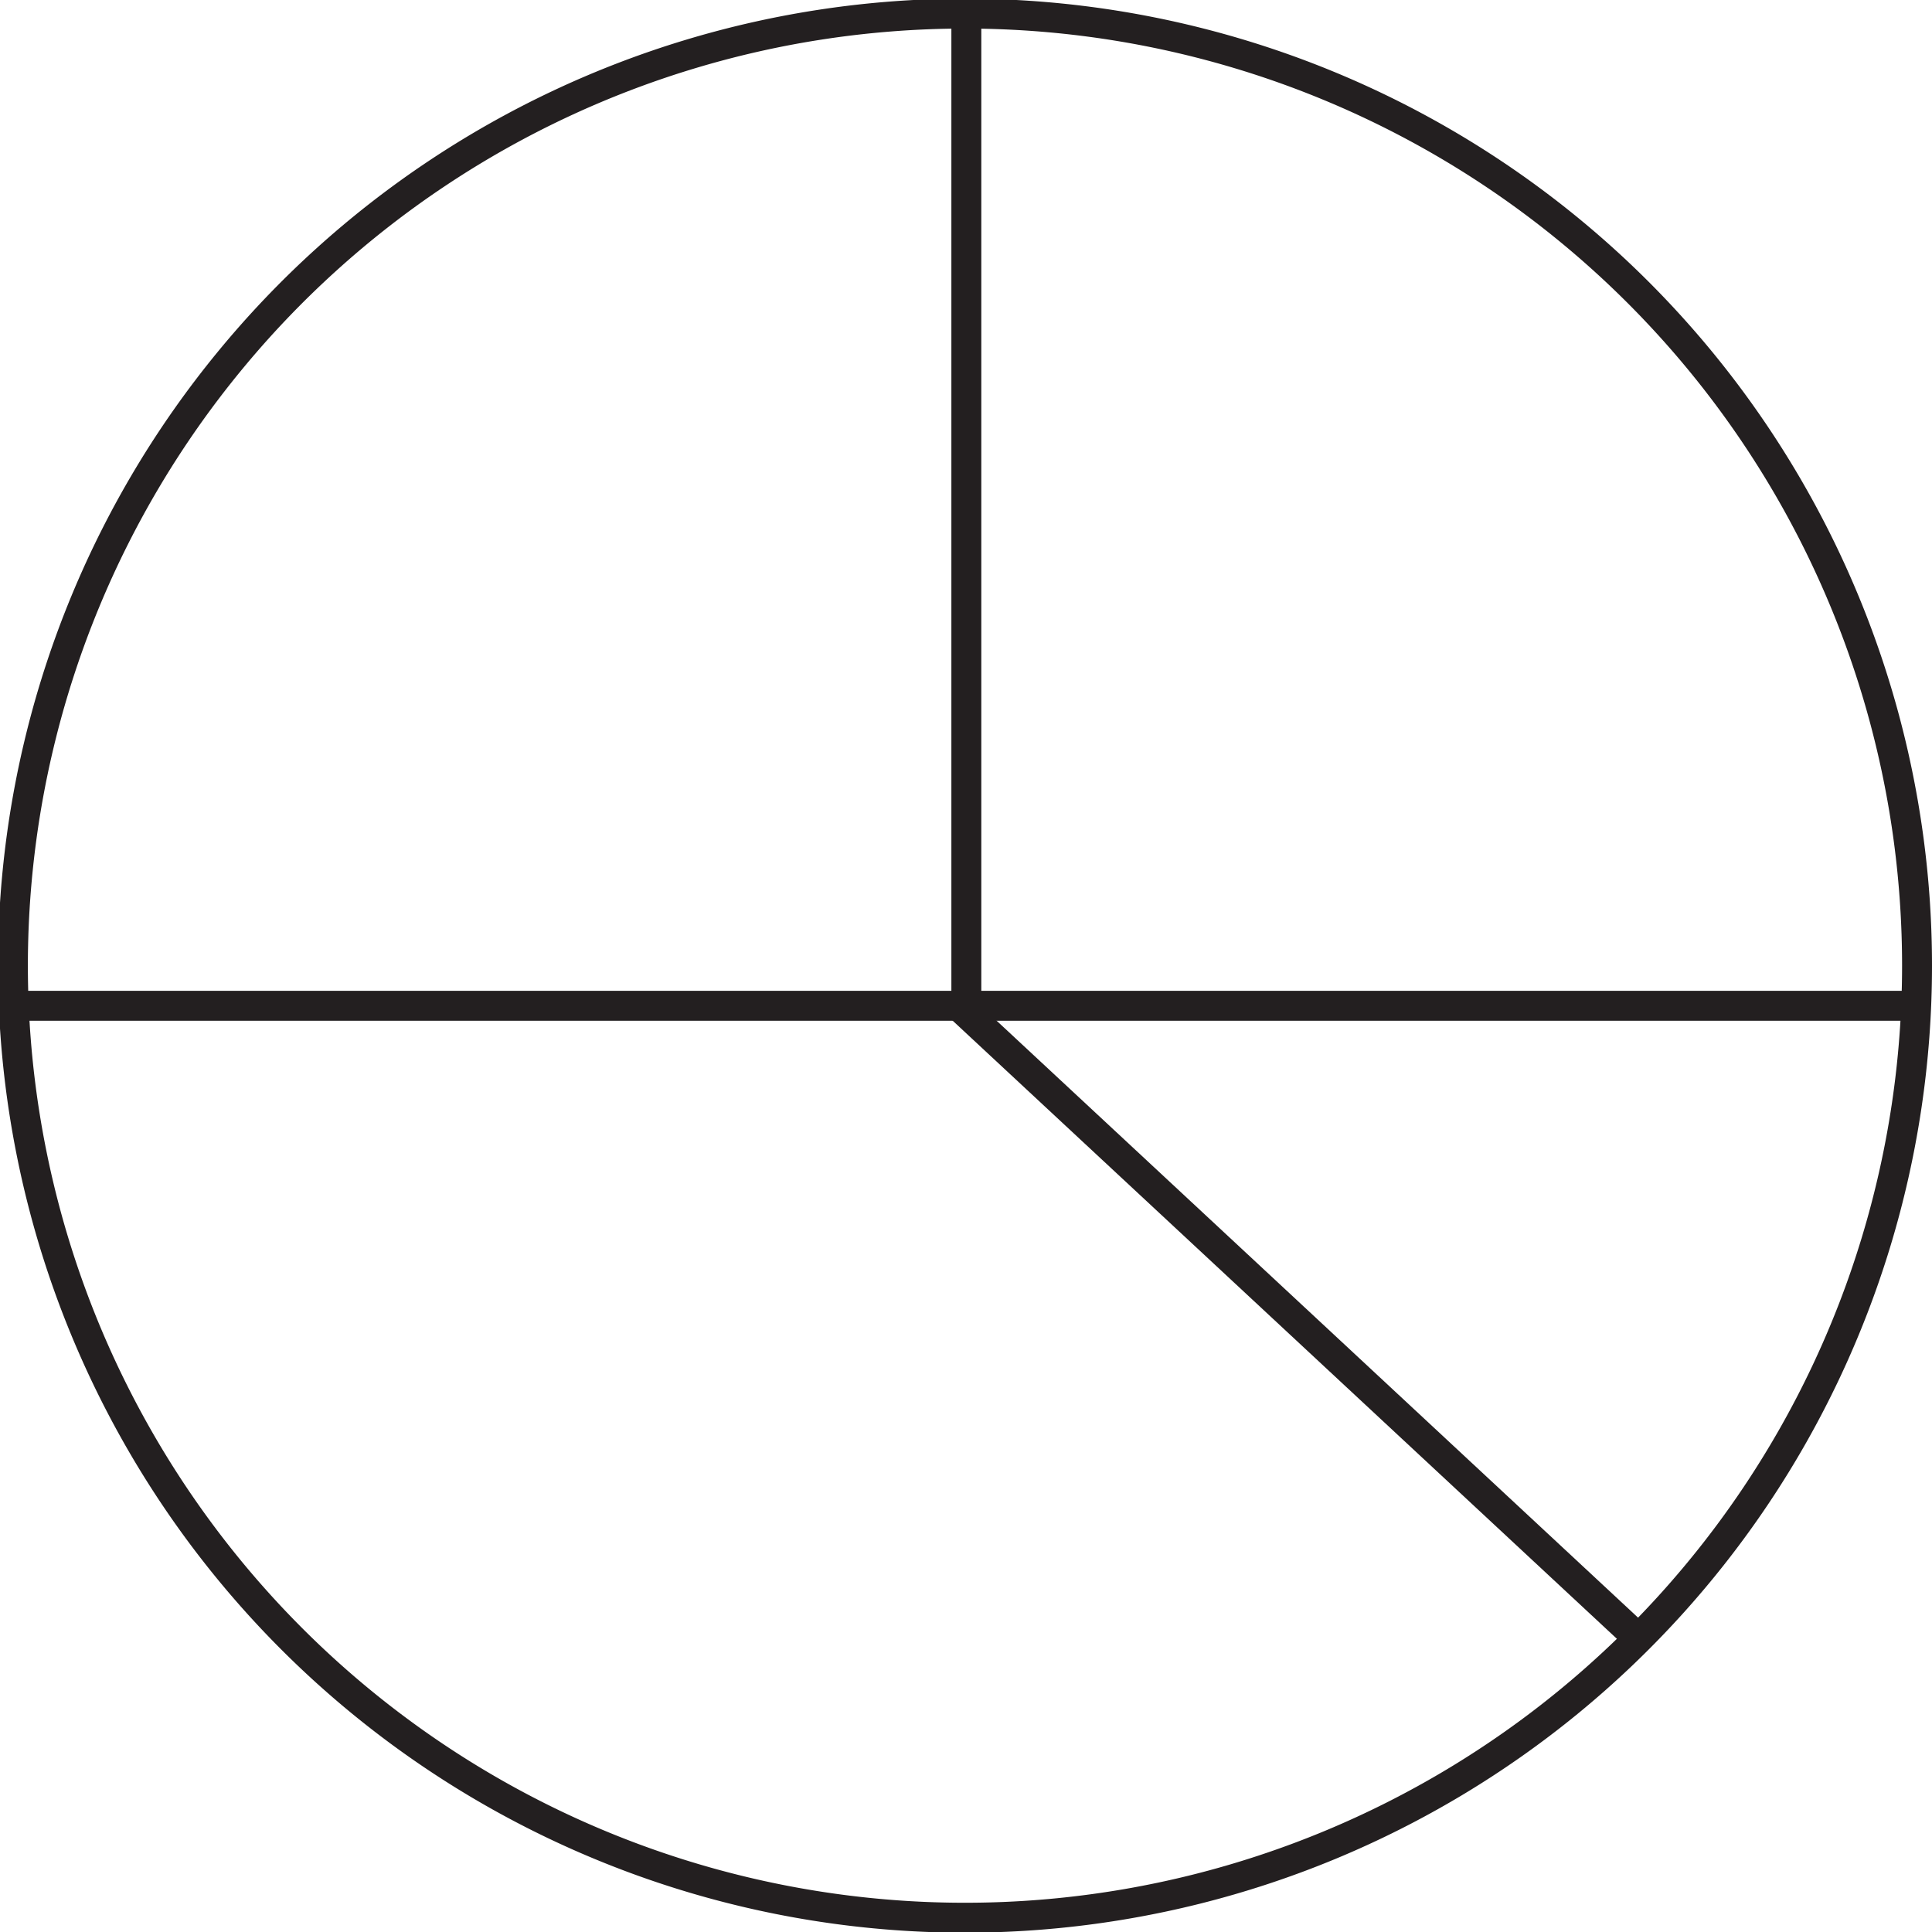 <svg xmlns="http://www.w3.org/2000/svg" viewBox="0 0 28.41 28.41"><defs><style>.cls-1{fill:none;stroke:#231f20;stroke-width:0.44px;}</style></defs><title>b323</title><g id="Layer_2" data-name="Layer 2"><g id="Layer_1-2" data-name="Layer 1"><g id="b323"><line class="cls-1" x1="24.09" y1="24.09" x2="14.15" y2="14.84"/><line class="cls-1" x1="14.21" y1="0.22" x2="14.21" y2="14.84"/><line class="cls-1" x1="0.22" y1="14.79" x2="28.13" y2="14.79"/><path class="cls-1" d="M28.19,14.2a14,14,0,1,1-14-14A14,14,0,0,1,28.19,14.2Z"/></g></g></g></svg>